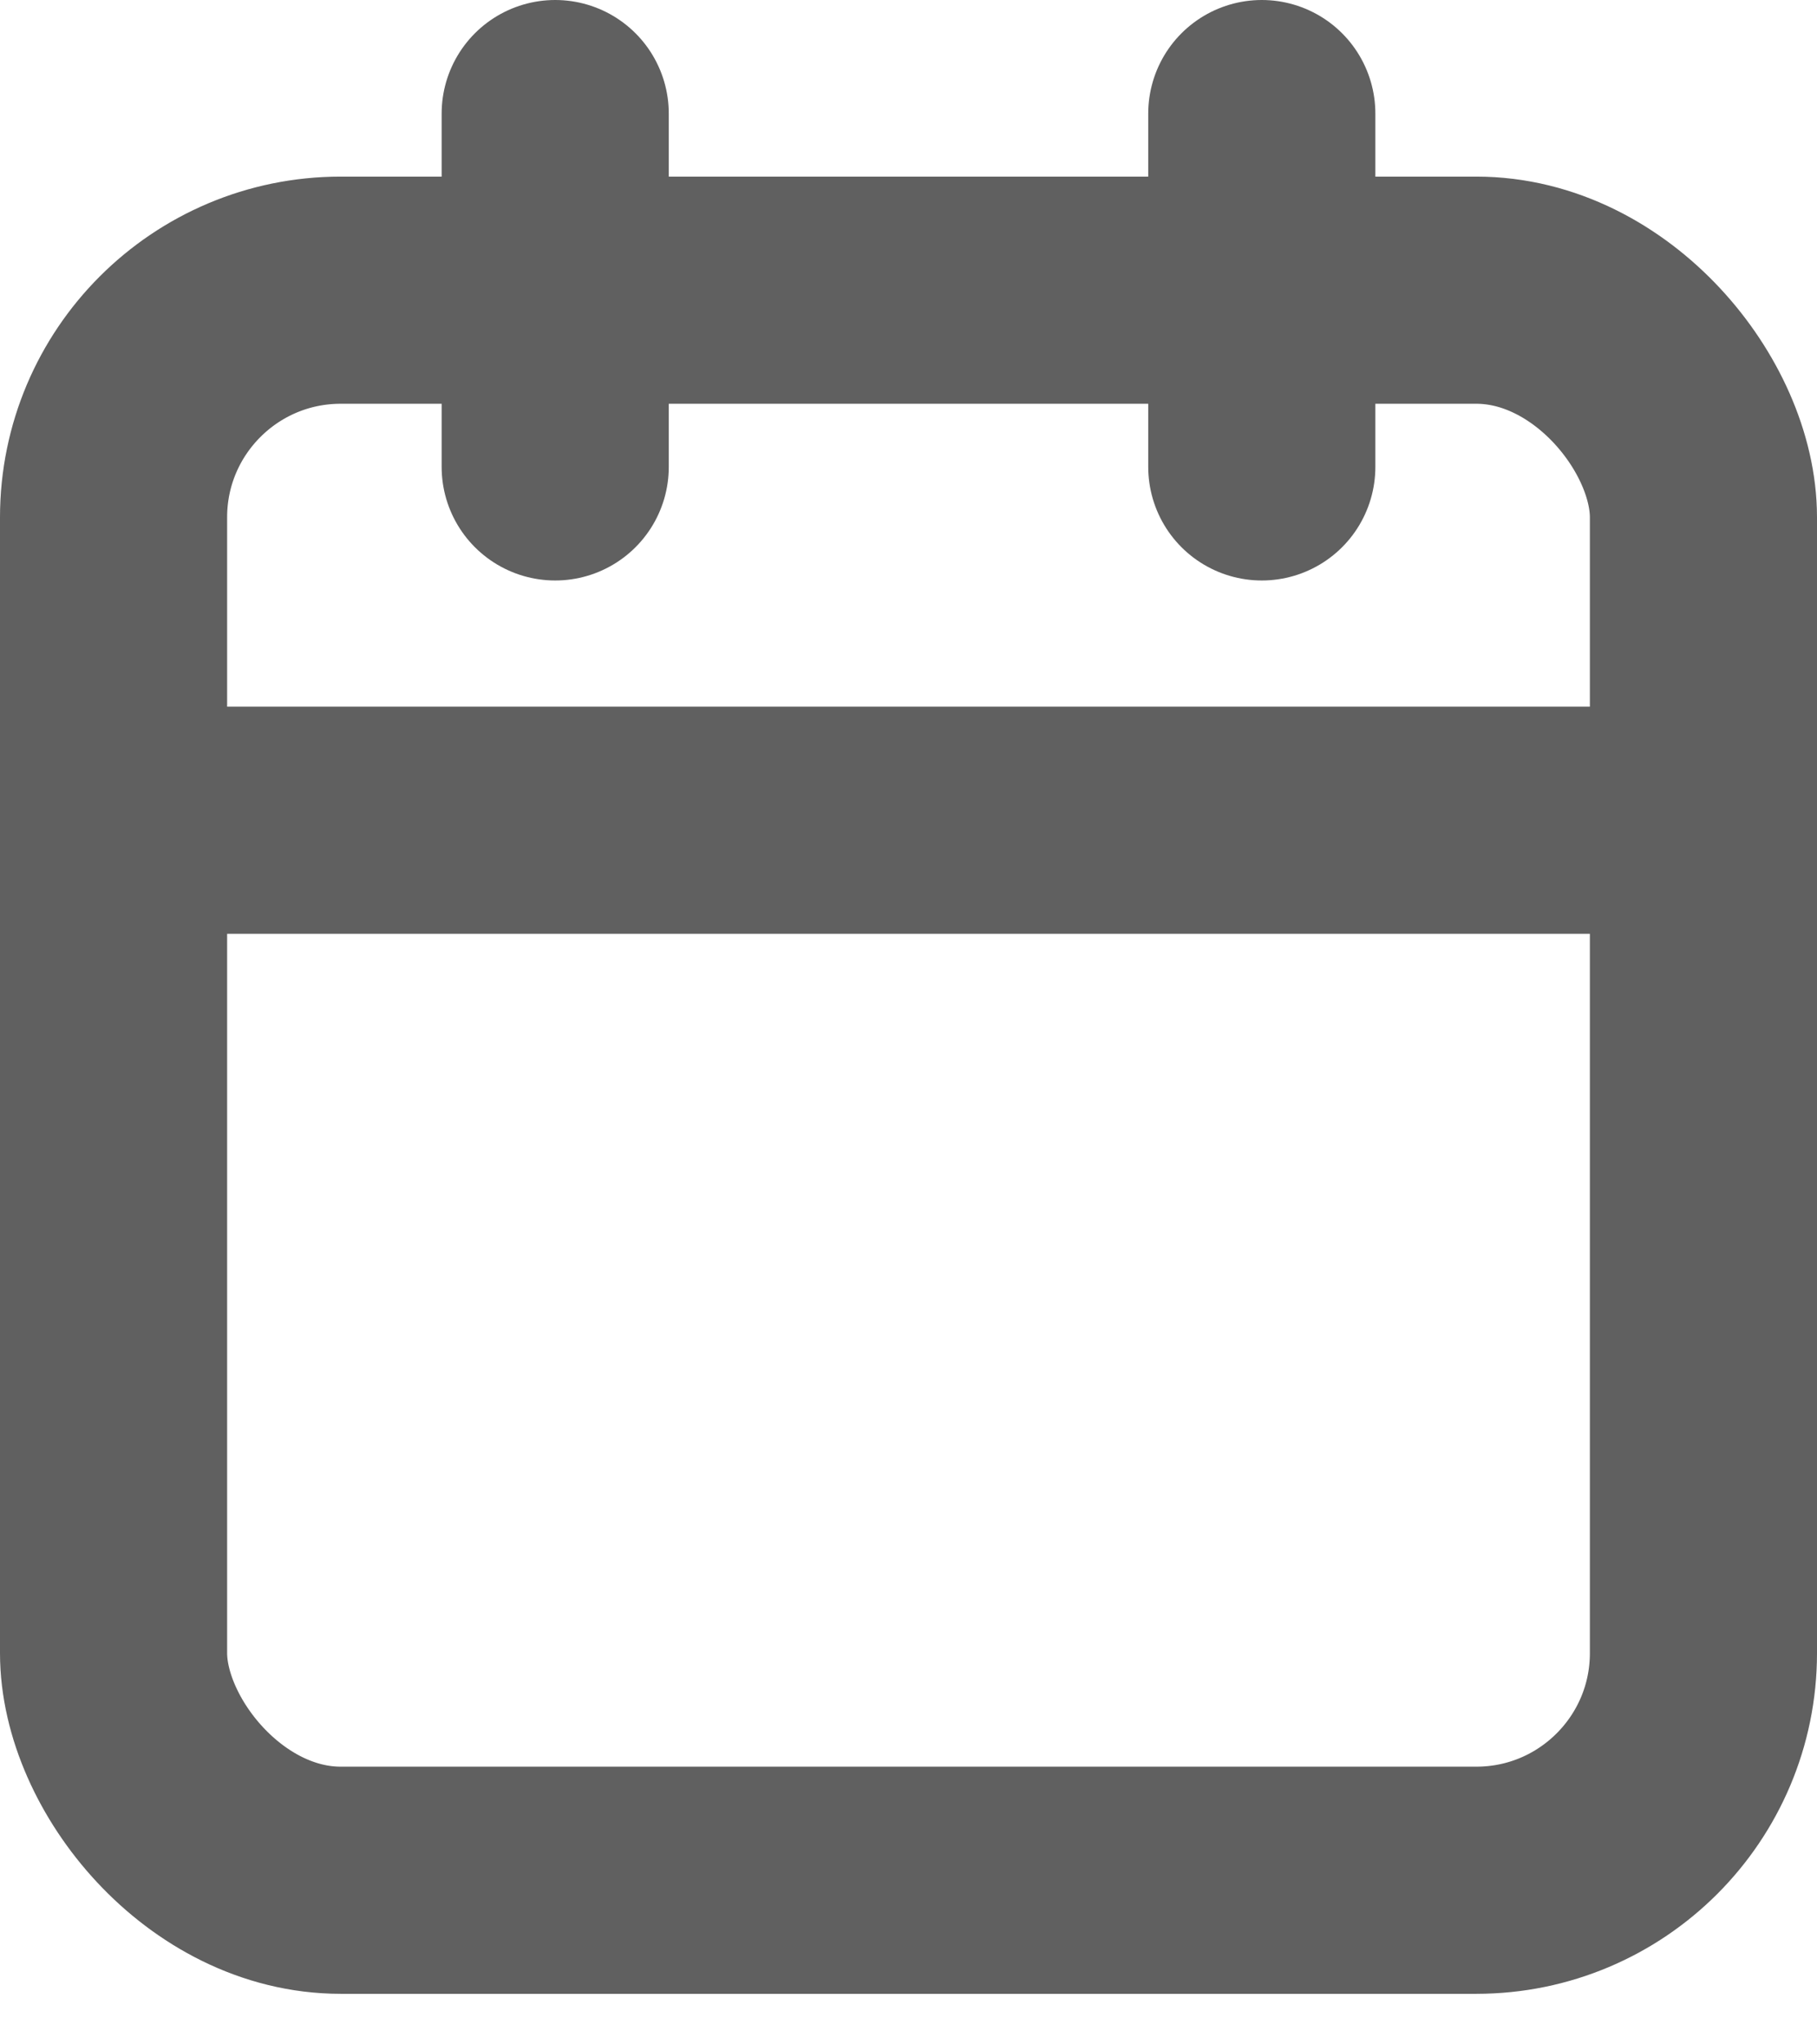 <svg width="16" height="18" viewBox="0 0 16 18" fill="none" xmlns="http://www.w3.org/2000/svg">
<rect x="1" y="2.555" width="14" height="14" rx="2" stroke="#606060" stroke-width="2" stroke-linecap="round" stroke-linejoin="round"/>
<path d="M11.111 1V4.111" stroke="#606060" stroke-width="2" stroke-linecap="round" stroke-linejoin="round"/>
<path d="M4.889 1V4.111" stroke="#606060" stroke-width="2" stroke-linecap="round" stroke-linejoin="round"/>
<path d="M1 7.222H15" stroke="#606060" stroke-width="2" stroke-linecap="round" stroke-linejoin="round"/>
</svg>
